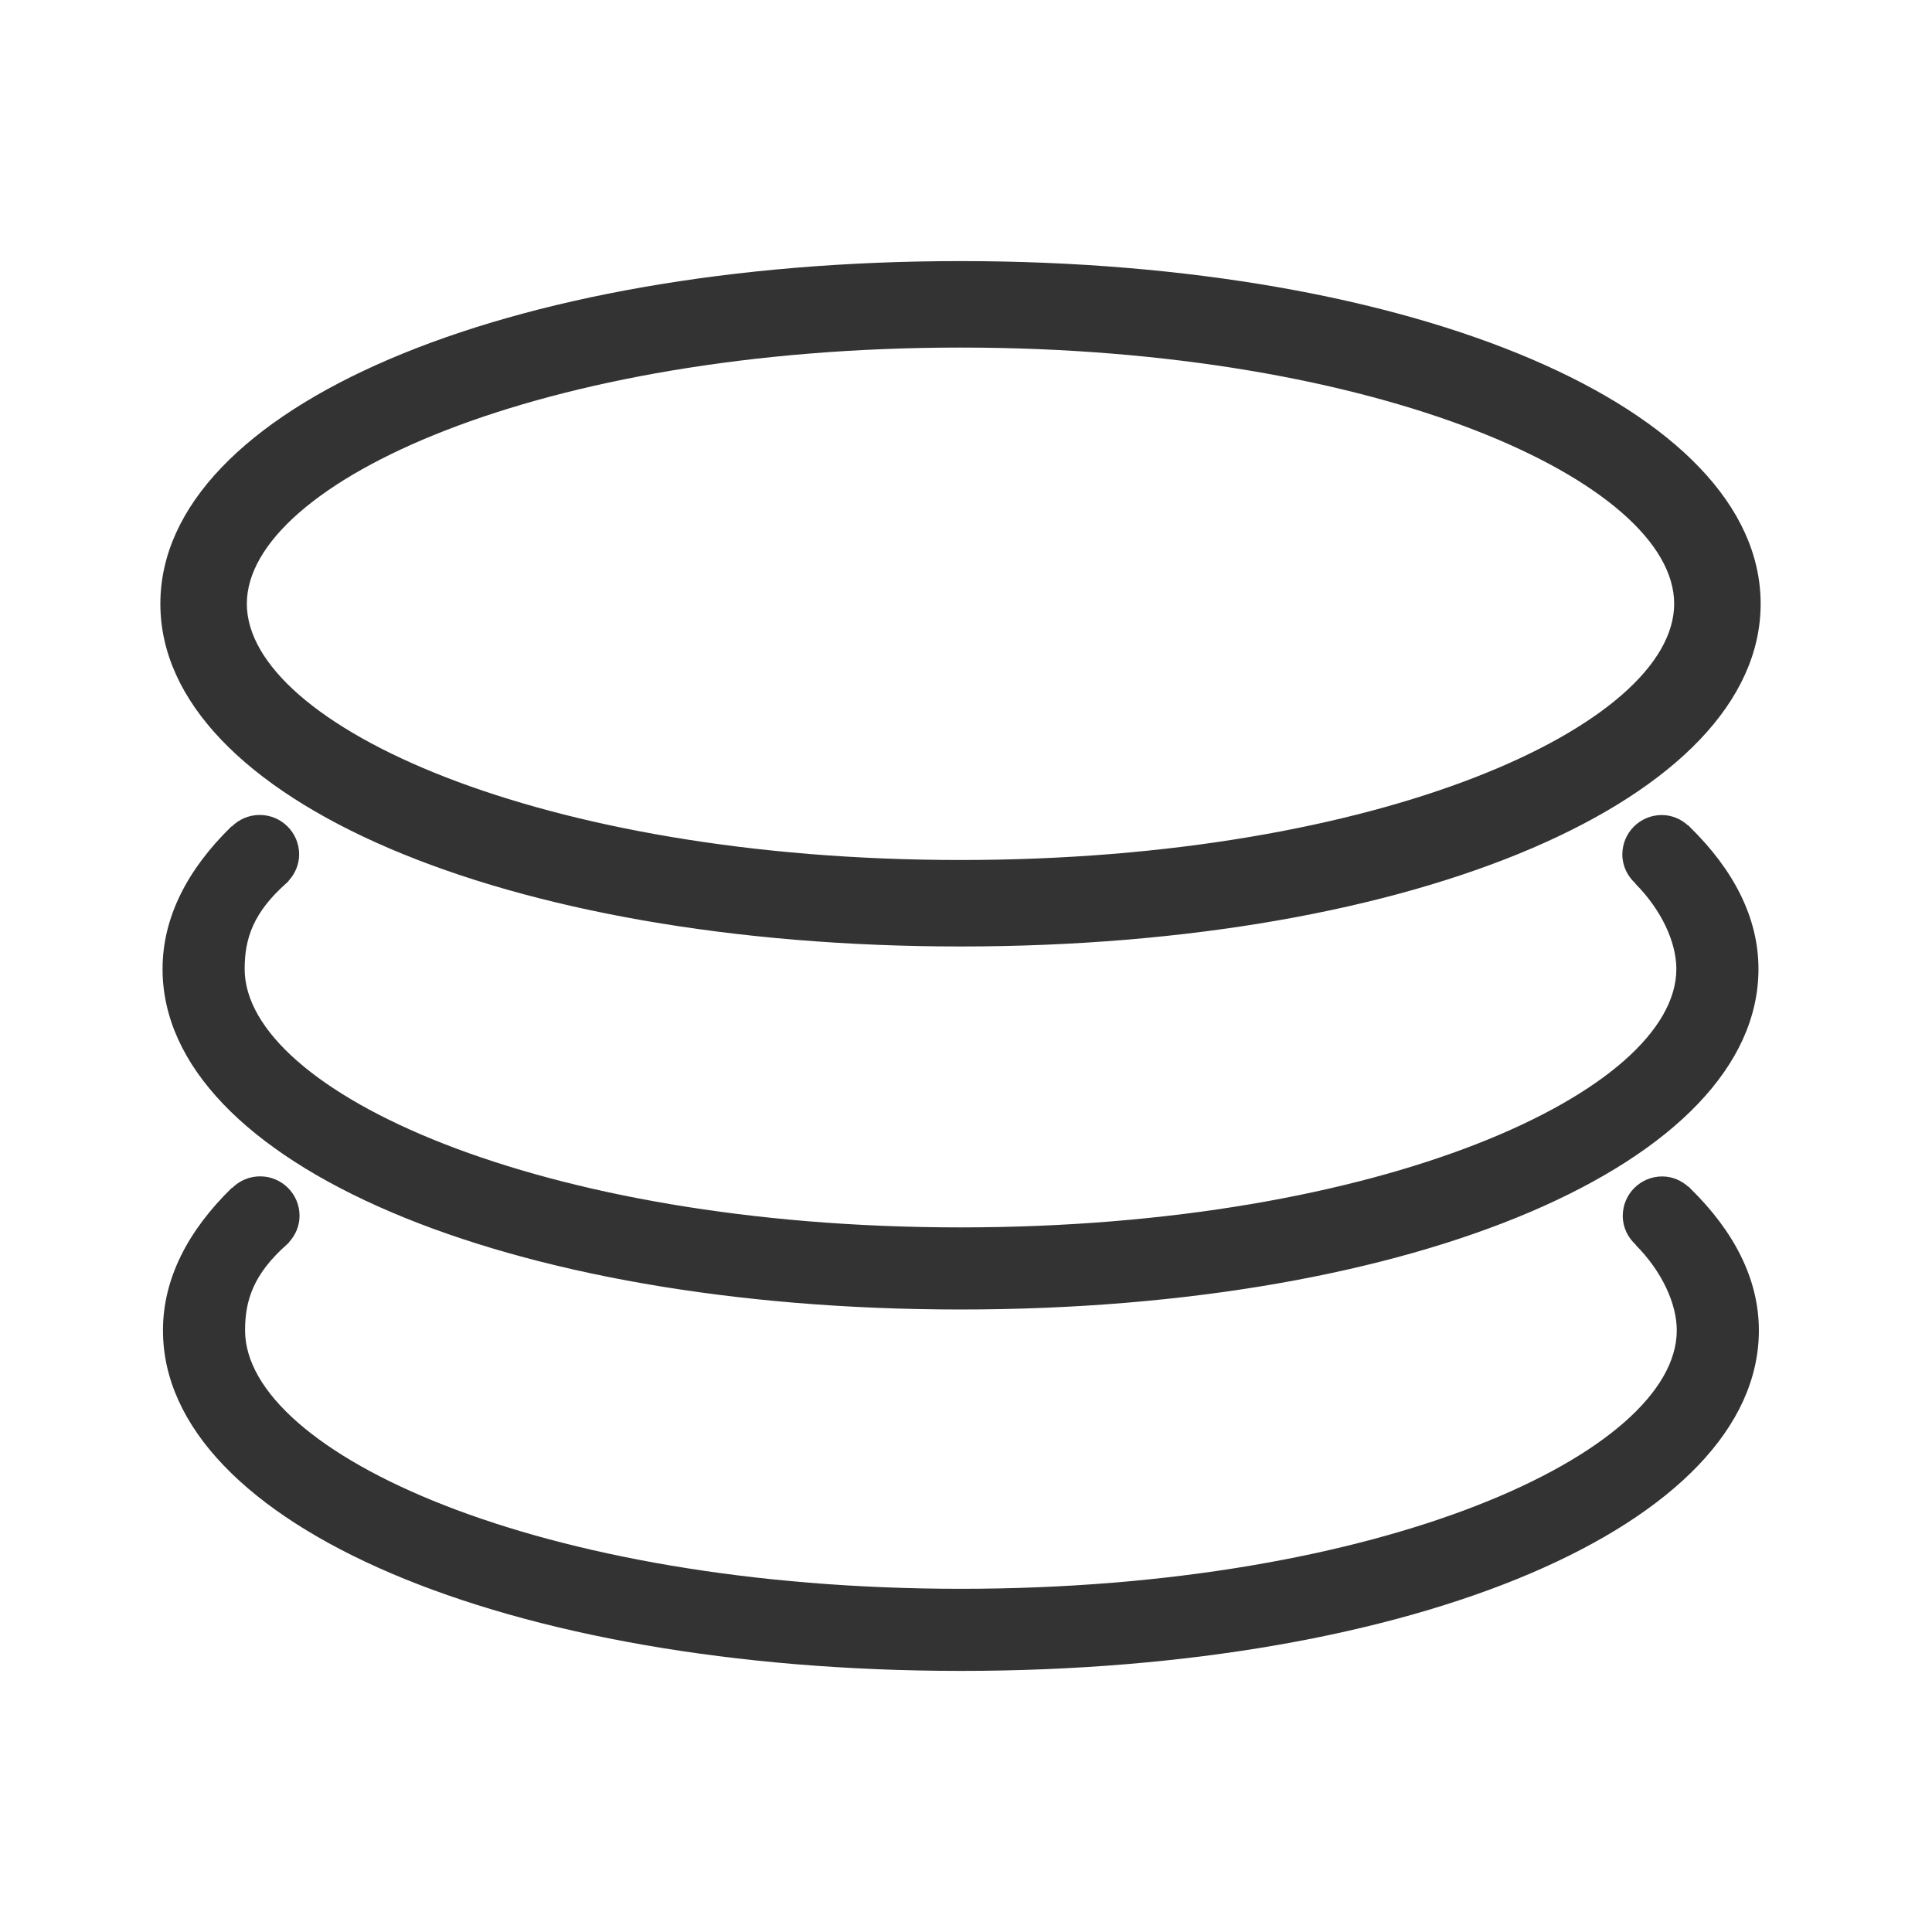 <?xml version="1.0" standalone="no"?><!DOCTYPE svg PUBLIC "-//W3C//DTD SVG 1.1//EN" "http://www.w3.org/Graphics/SVG/1.1/DTD/svg11.dtd"><svg class="icon" width="200px" height="200.00px" viewBox="0 0 1024 1024" version="1.1" xmlns="http://www.w3.org/2000/svg"><path fill="#333333" d="M509.092 501.653c241.775 0 424.087-78.085 424.087-181.64 0-103.543-182.312-181.628-424.087-181.628S84.994 216.47 84.994 320.015c0 103.554 182.322 181.638 424.098 181.638z m0-317.432c222.909 0 378.252 71.562 378.252 135.793S732.002 455.818 509.092 455.818c-222.92 0-378.263-71.573-378.263-135.804s155.343-135.793 378.263-135.793zM509.084 694.062c241.115 0 422.937-77.599 422.937-180.483 0-27.17-13.128-52.454-36.241-75.131-0.149-0.154-0.266-0.32-0.419-0.469-0.17-0.167-0.285-0.346-0.456-0.51l-0.115 0.125c-3.717-3.407-8.576-5.608-14.017-5.608-11.543 0-20.899 9.356-20.899 20.899 0 6.11 2.722 11.481 6.901 15.302l-0.083 0.091c13.949 14.025 21.81 31.155 21.81 45.301 0 64.785-155.814 136.966-379.42 136.966-223.595 0-379.41-72.18-379.41-136.966 0-16.14 4.538-29.952 22.324-45.67 0.214-0.205 0.43-0.382 0.635-0.595 0.137-0.118 0.24-0.233 0.379-0.354l-0.085-0.08c3.417-3.72 5.623-8.59 5.623-14.038 0-11.543-9.356-20.9-20.899-20.9-5.77 0-10.993 2.341-14.773 6.12l-0.123-0.119c-23.408 22.798-36.595 48.278-36.595 75.636 0 102.883 181.821 180.483 422.926 180.483zM895.577 629.53c-0.169-0.165-0.282-0.343-0.453-0.508l-0.115 0.125c-3.717-3.408-8.577-5.609-14.018-5.609-11.54 0-20.898 9.356-20.898 20.9 0 6.11 2.72 11.482 6.901 15.302l-0.084 0.09c13.95 14.025 21.811 31.155 21.811 45.302 0 64.787-155.814 136.966-379.42 136.966-223.595 0-379.41-72.18-379.41-136.966 0-16.14 4.538-29.953 22.322-45.67 0.214-0.203 0.43-0.382 0.635-0.595 0.137-0.119 0.24-0.233 0.379-0.354l-0.085-0.081c3.417-3.72 5.623-8.589 5.623-14.038 0-11.543-9.356-20.899-20.898-20.899-5.77 0-10.993 2.34-14.773 6.12l-0.123-0.119c-23.41 22.797-36.595 48.279-36.595 75.636 0 102.884 181.821 180.482 422.927 180.482 241.114 0 422.935-77.598 422.935-180.482 0-27.167-13.126-52.453-36.235-75.127-0.152-0.158-0.272-0.324-0.426-0.475z" /></svg>